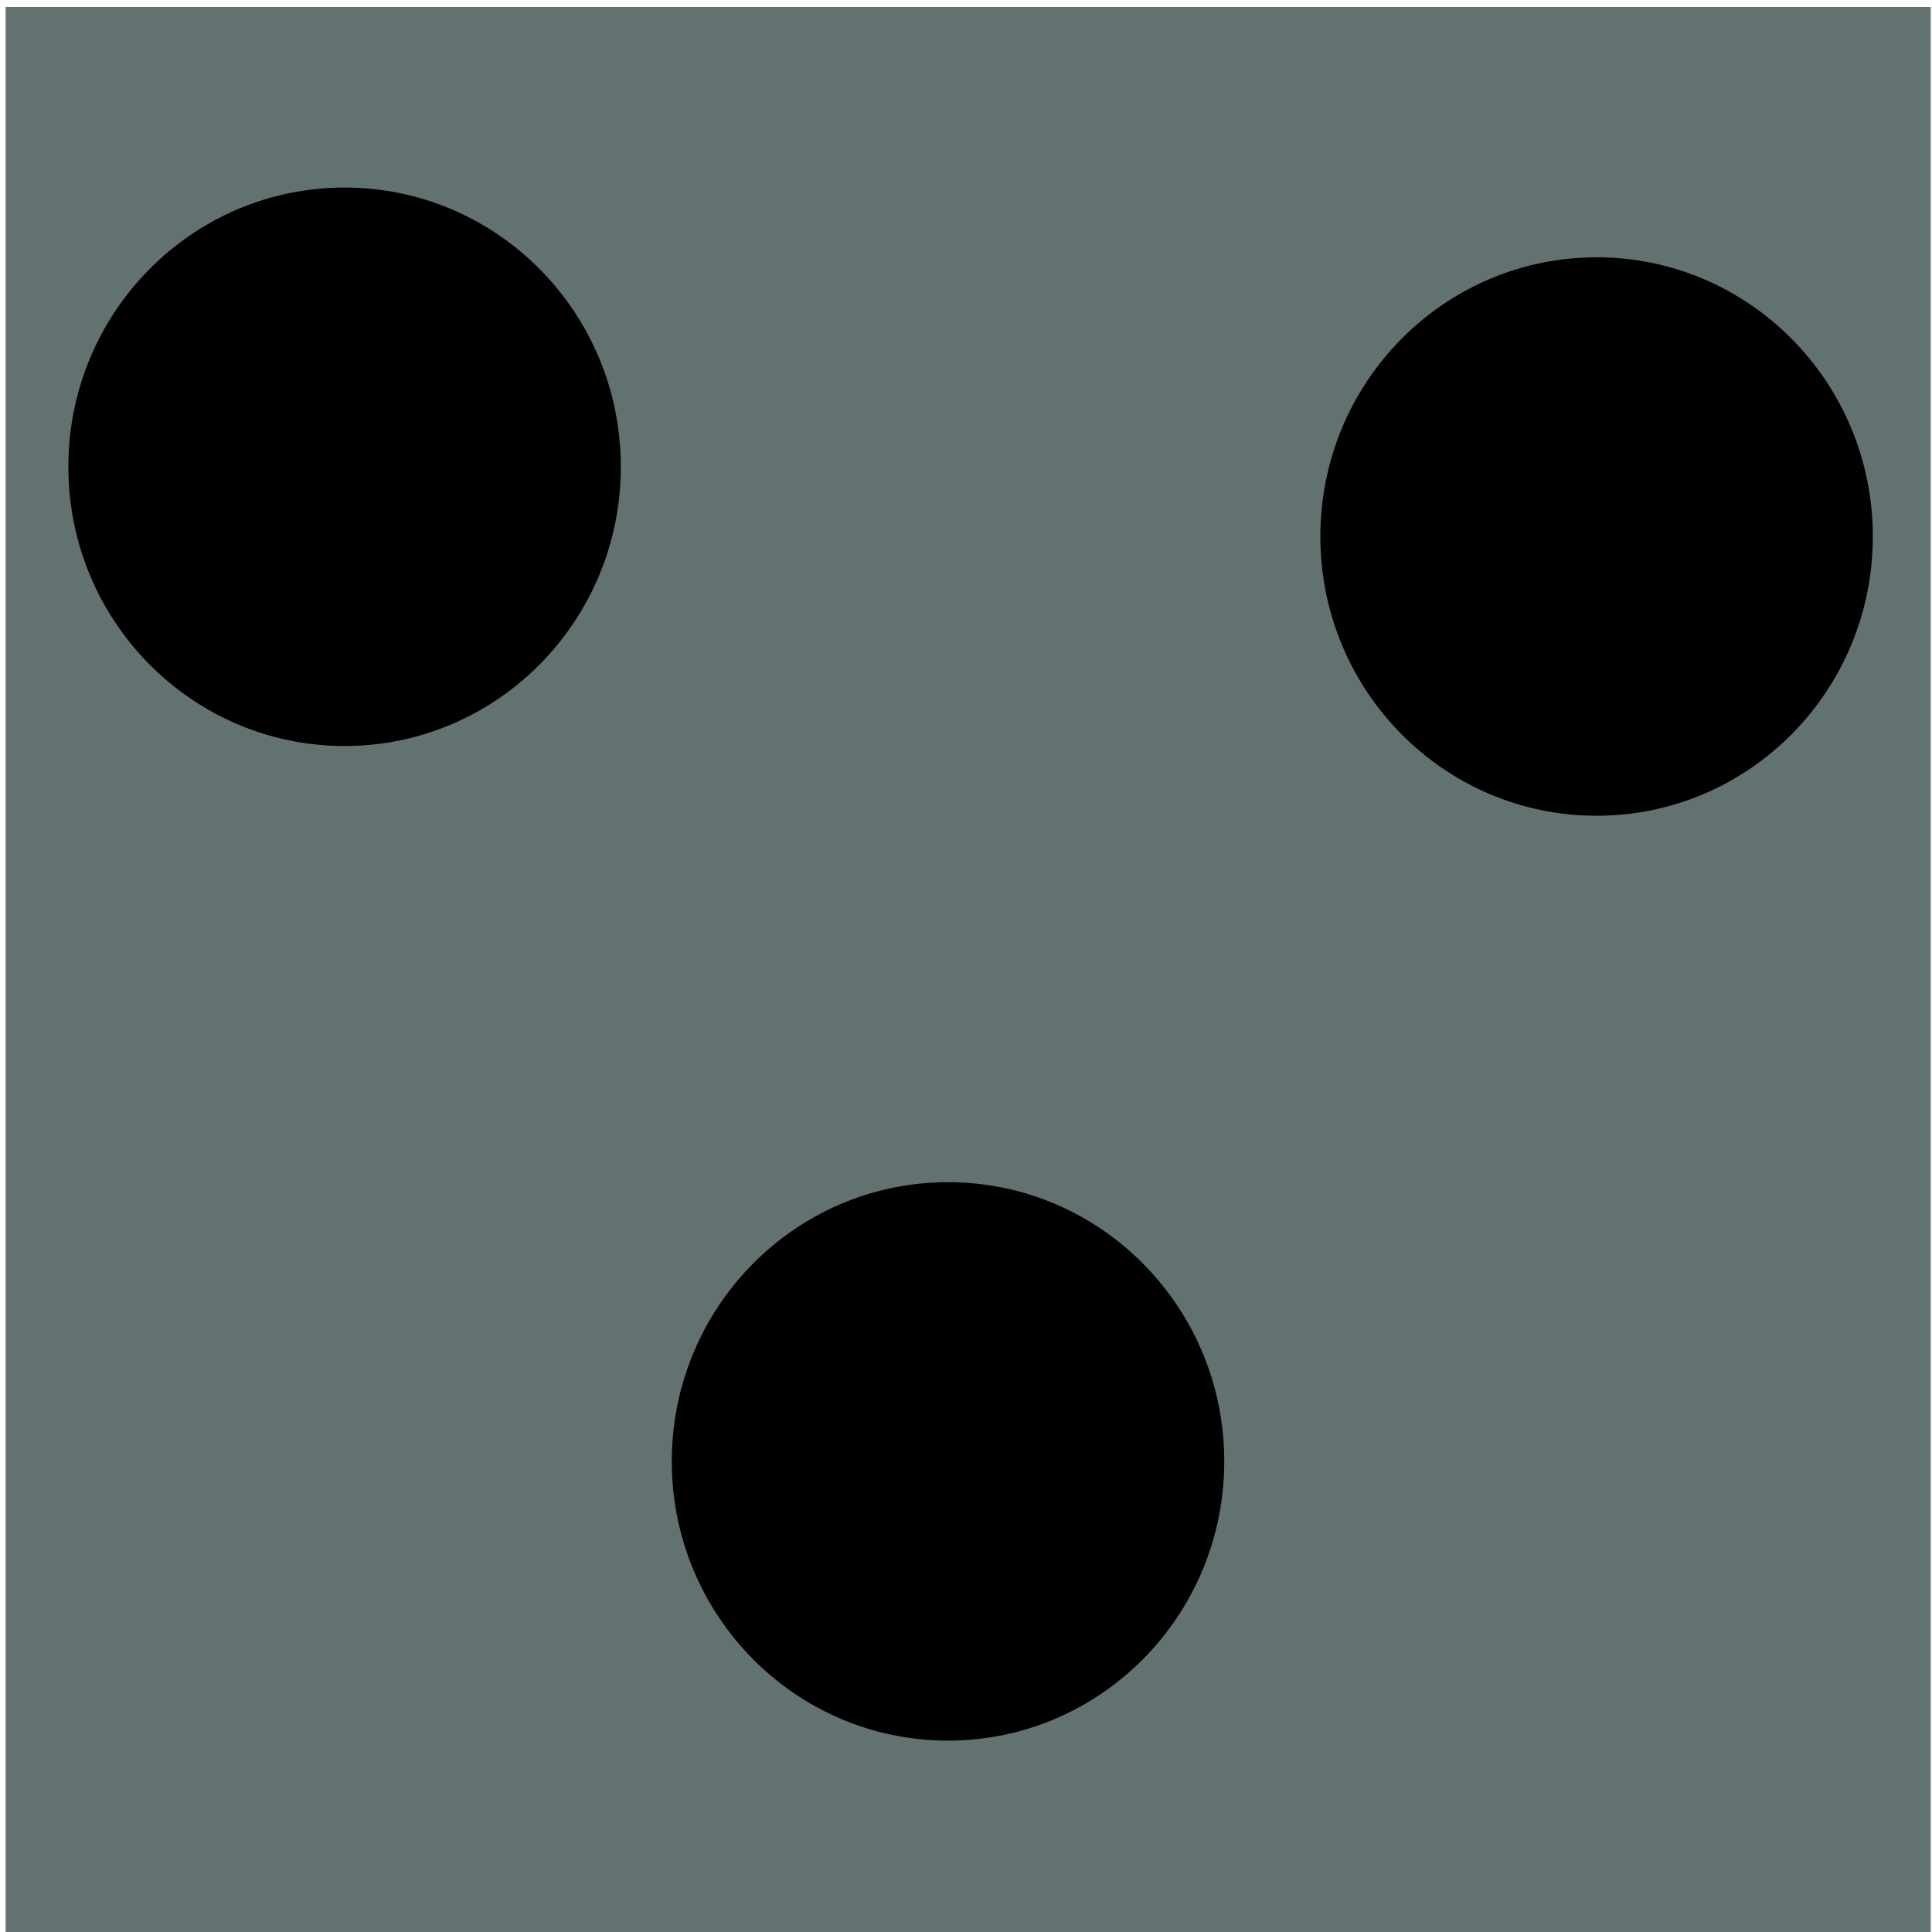 <?xml version="1.0" encoding="UTF-8" standalone="no"?><svg width="105" height="105" viewBox="0 0 27.781 27.781" version="1.1" id="svg5" xmlns="http://www.w3.org/2000/svg" xmlns:svg="http://www.w3.org/2000/svg"><defs id="defs2" /><g id="layer1"><rect style="fill:#627270;stroke:none;stroke-width:1.586;stroke-linecap:round;stroke-linejoin:miter;paint-order:stroke fill markers" id="rect234" width="27.682" height="27.682" x="0.081" y="0.1" ry="0" /><ellipse style="fill:#000000;fill-opacity:1;stroke:none;stroke-width:2.653;stroke-linecap:round;stroke-linejoin:miter;paint-order:stroke fill markers" id="path952" cx="13.632" cy="21.014" rx="3.972" ry="4.015" /><ellipse style="fill:#000000;fill-opacity:1;stroke:none;stroke-width:2.653;stroke-linecap:round;stroke-linejoin:miter;paint-order:stroke fill markers" id="path952-1" cx="4.955" cy="6.712" rx="3.972" ry="4.015" /><ellipse style="fill:#000000;fill-opacity:1;stroke:none;stroke-width:2.653;stroke-linecap:round;stroke-linejoin:miter;paint-order:stroke fill markers" id="path952-0" cx="22.958" cy="7.715" rx="3.972" ry="4.015" /></g></svg>